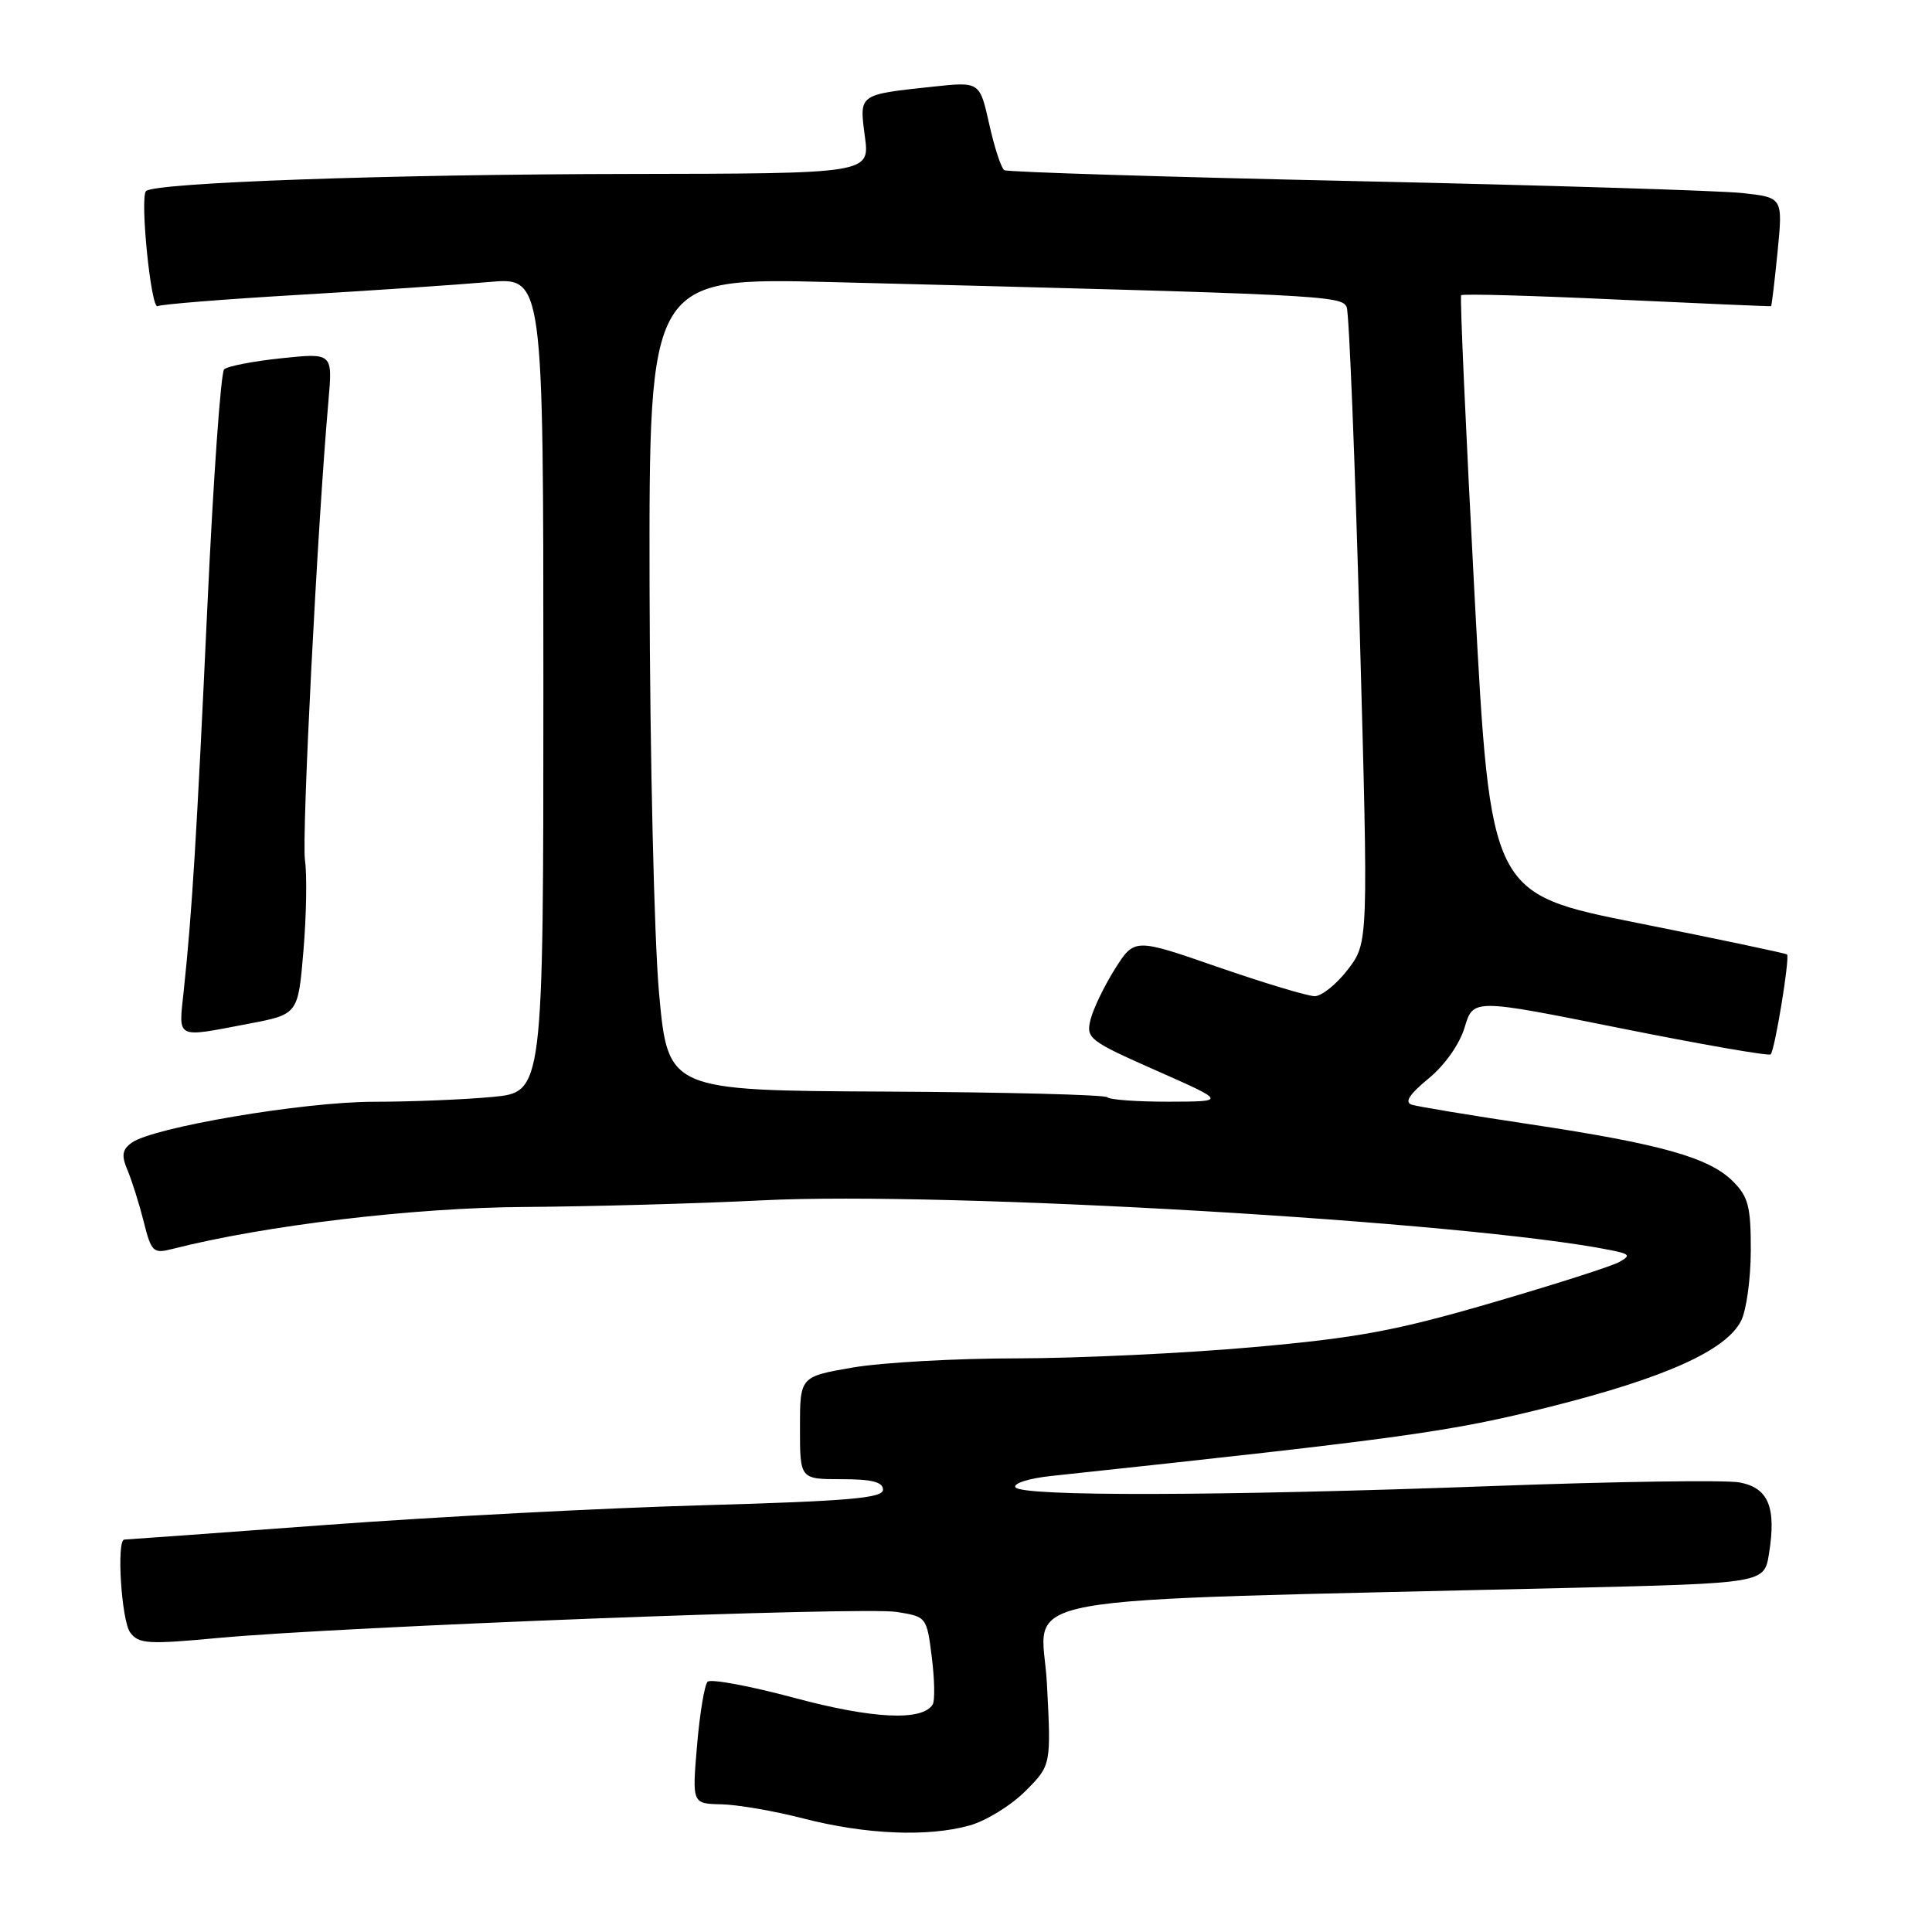 <?xml version="1.0" encoding="UTF-8" standalone="no"?>
<!DOCTYPE svg PUBLIC "-//W3C//DTD SVG 1.1//EN" "http://www.w3.org/Graphics/SVG/1.1/DTD/svg11.dtd" >
<svg xmlns="http://www.w3.org/2000/svg" xmlns:xlink="http://www.w3.org/1999/xlink" version="1.1" viewBox="0 0 256 256">
 <g >
 <path fill="currentColor"
d=" M 128.45 241.89 C 130.63 241.29 133.96 239.24 135.85 237.35 C 139.29 233.91 139.29 233.91 138.72 223.06 C 138.08 210.92 130.75 212.26 208.14 210.40 C 233.78 209.78 233.78 209.78 234.40 205.87 C 235.39 199.72 234.33 197.15 230.50 196.43 C 228.69 196.09 213.94 196.31 197.73 196.91 C 161.68 198.24 135.31 198.31 134.55 197.07 C 134.23 196.56 136.34 195.89 139.24 195.58 C 186.23 190.55 192.20 189.72 205.42 186.40 C 220.68 182.56 228.74 178.93 230.71 175.00 C 231.41 173.62 231.98 169.44 231.99 165.70 C 232.00 159.87 231.66 158.57 229.62 156.53 C 226.47 153.38 220.06 151.58 202.79 148.98 C 194.93 147.80 187.86 146.63 187.07 146.38 C 186.07 146.06 186.74 145.01 189.29 142.91 C 191.46 141.13 193.41 138.35 194.08 136.11 C 195.22 132.33 195.22 132.33 214.70 136.24 C 225.41 138.39 234.38 139.95 234.62 139.71 C 235.18 139.16 237.19 126.85 236.79 126.47 C 236.63 126.32 227.72 124.44 217.00 122.30 C 197.50 118.41 197.50 118.41 195.39 78.96 C 194.24 57.26 193.43 39.33 193.61 39.12 C 193.78 38.91 203.05 39.17 214.21 39.69 C 225.37 40.21 234.57 40.61 234.67 40.57 C 234.76 40.53 235.15 37.28 235.54 33.34 C 236.24 26.17 236.24 26.17 230.87 25.58 C 227.92 25.26 204.87 24.55 179.66 24.00 C 154.44 23.45 133.48 22.80 133.08 22.55 C 132.67 22.30 131.77 19.56 131.08 16.46 C 129.82 10.82 129.82 10.82 123.66 11.48 C 113.68 12.55 113.86 12.43 114.60 18.08 C 115.26 23.00 115.26 23.00 83.38 23.05 C 51.65 23.09 20.47 24.20 19.35 25.32 C 18.51 26.16 20.02 41.10 20.89 40.57 C 21.29 40.32 29.69 39.65 39.56 39.07 C 49.43 38.49 60.76 37.72 64.75 37.37 C 72.00 36.72 72.00 36.72 72.00 90.72 C 72.00 144.71 72.00 144.71 65.25 145.35 C 61.54 145.70 54.45 145.99 49.50 145.99 C 40.16 146.00 20.23 149.38 17.43 151.43 C 16.19 152.34 16.07 153.10 16.89 155.04 C 17.46 156.39 18.43 159.45 19.03 161.84 C 20.05 165.90 20.30 166.14 22.81 165.50 C 35.06 162.37 54.85 160.01 69.50 159.93 C 78.30 159.87 92.47 159.48 101.00 159.05 C 125.53 157.82 194.56 161.87 213.42 165.65 C 215.97 166.16 216.11 166.36 214.55 167.23 C 213.57 167.78 205.96 170.21 197.63 172.64 C 184.93 176.34 179.85 177.28 166.00 178.51 C 156.93 179.32 142.87 179.98 134.77 179.99 C 126.67 179.99 116.88 180.54 113.02 181.20 C 106.00 182.41 106.00 182.41 106.00 189.20 C 106.00 196.00 106.00 196.00 111.50 196.00 C 115.53 196.00 117.00 196.37 117.00 197.39 C 117.00 198.51 112.52 198.90 93.25 199.45 C 80.19 199.81 57.68 200.99 43.23 202.06 C 28.77 203.13 16.74 204.00 16.48 204.00 C 15.41 204.00 16.09 214.74 17.25 216.31 C 18.37 217.83 19.59 217.91 29.00 217.03 C 45.30 215.53 114.36 212.87 118.82 213.59 C 122.77 214.22 122.80 214.25 123.47 219.59 C 123.84 222.55 123.89 225.36 123.59 225.85 C 122.22 228.08 115.65 227.77 105.27 224.98 C 99.35 223.39 94.17 222.43 93.76 222.84 C 93.35 223.25 92.72 227.06 92.36 231.30 C 91.71 239.00 91.71 239.00 95.60 239.08 C 97.75 239.13 102.65 239.97 106.50 240.97 C 114.71 243.08 122.92 243.43 128.45 241.89 Z  M 33.00 135.64 C 39.50 134.40 39.50 134.40 40.21 125.95 C 40.60 121.30 40.69 115.92 40.41 113.98 C 39.96 110.85 42.06 69.68 43.52 53.13 C 44.08 46.76 44.08 46.76 37.29 47.47 C 33.56 47.86 30.14 48.52 29.70 48.94 C 29.26 49.35 28.27 63.38 27.49 80.10 C 26.06 110.90 25.45 120.87 24.35 131.25 C 23.66 137.79 23.12 137.52 33.00 135.64 Z  M 146.72 145.39 C 146.39 145.06 133.15 144.72 117.31 144.64 C 88.50 144.50 88.50 144.50 87.32 131.50 C 86.68 124.32 86.12 100.22 86.07 77.64 C 86.00 36.77 86.00 36.77 110.25 37.38 C 175.43 39.03 177.84 39.14 178.45 40.72 C 178.76 41.54 179.54 60.82 180.17 83.56 C 181.32 124.90 181.32 124.90 178.61 128.45 C 177.12 130.40 175.13 132.00 174.20 132.00 C 173.26 131.99 167.51 130.26 161.41 128.15 C 150.32 124.30 150.32 124.30 147.73 128.40 C 146.31 130.66 144.86 133.67 144.50 135.11 C 143.89 137.59 144.30 137.91 153.18 141.84 C 162.50 145.96 162.50 145.96 154.92 145.98 C 150.75 145.99 147.06 145.73 146.72 145.39 Z "/>
</g>
</svg>